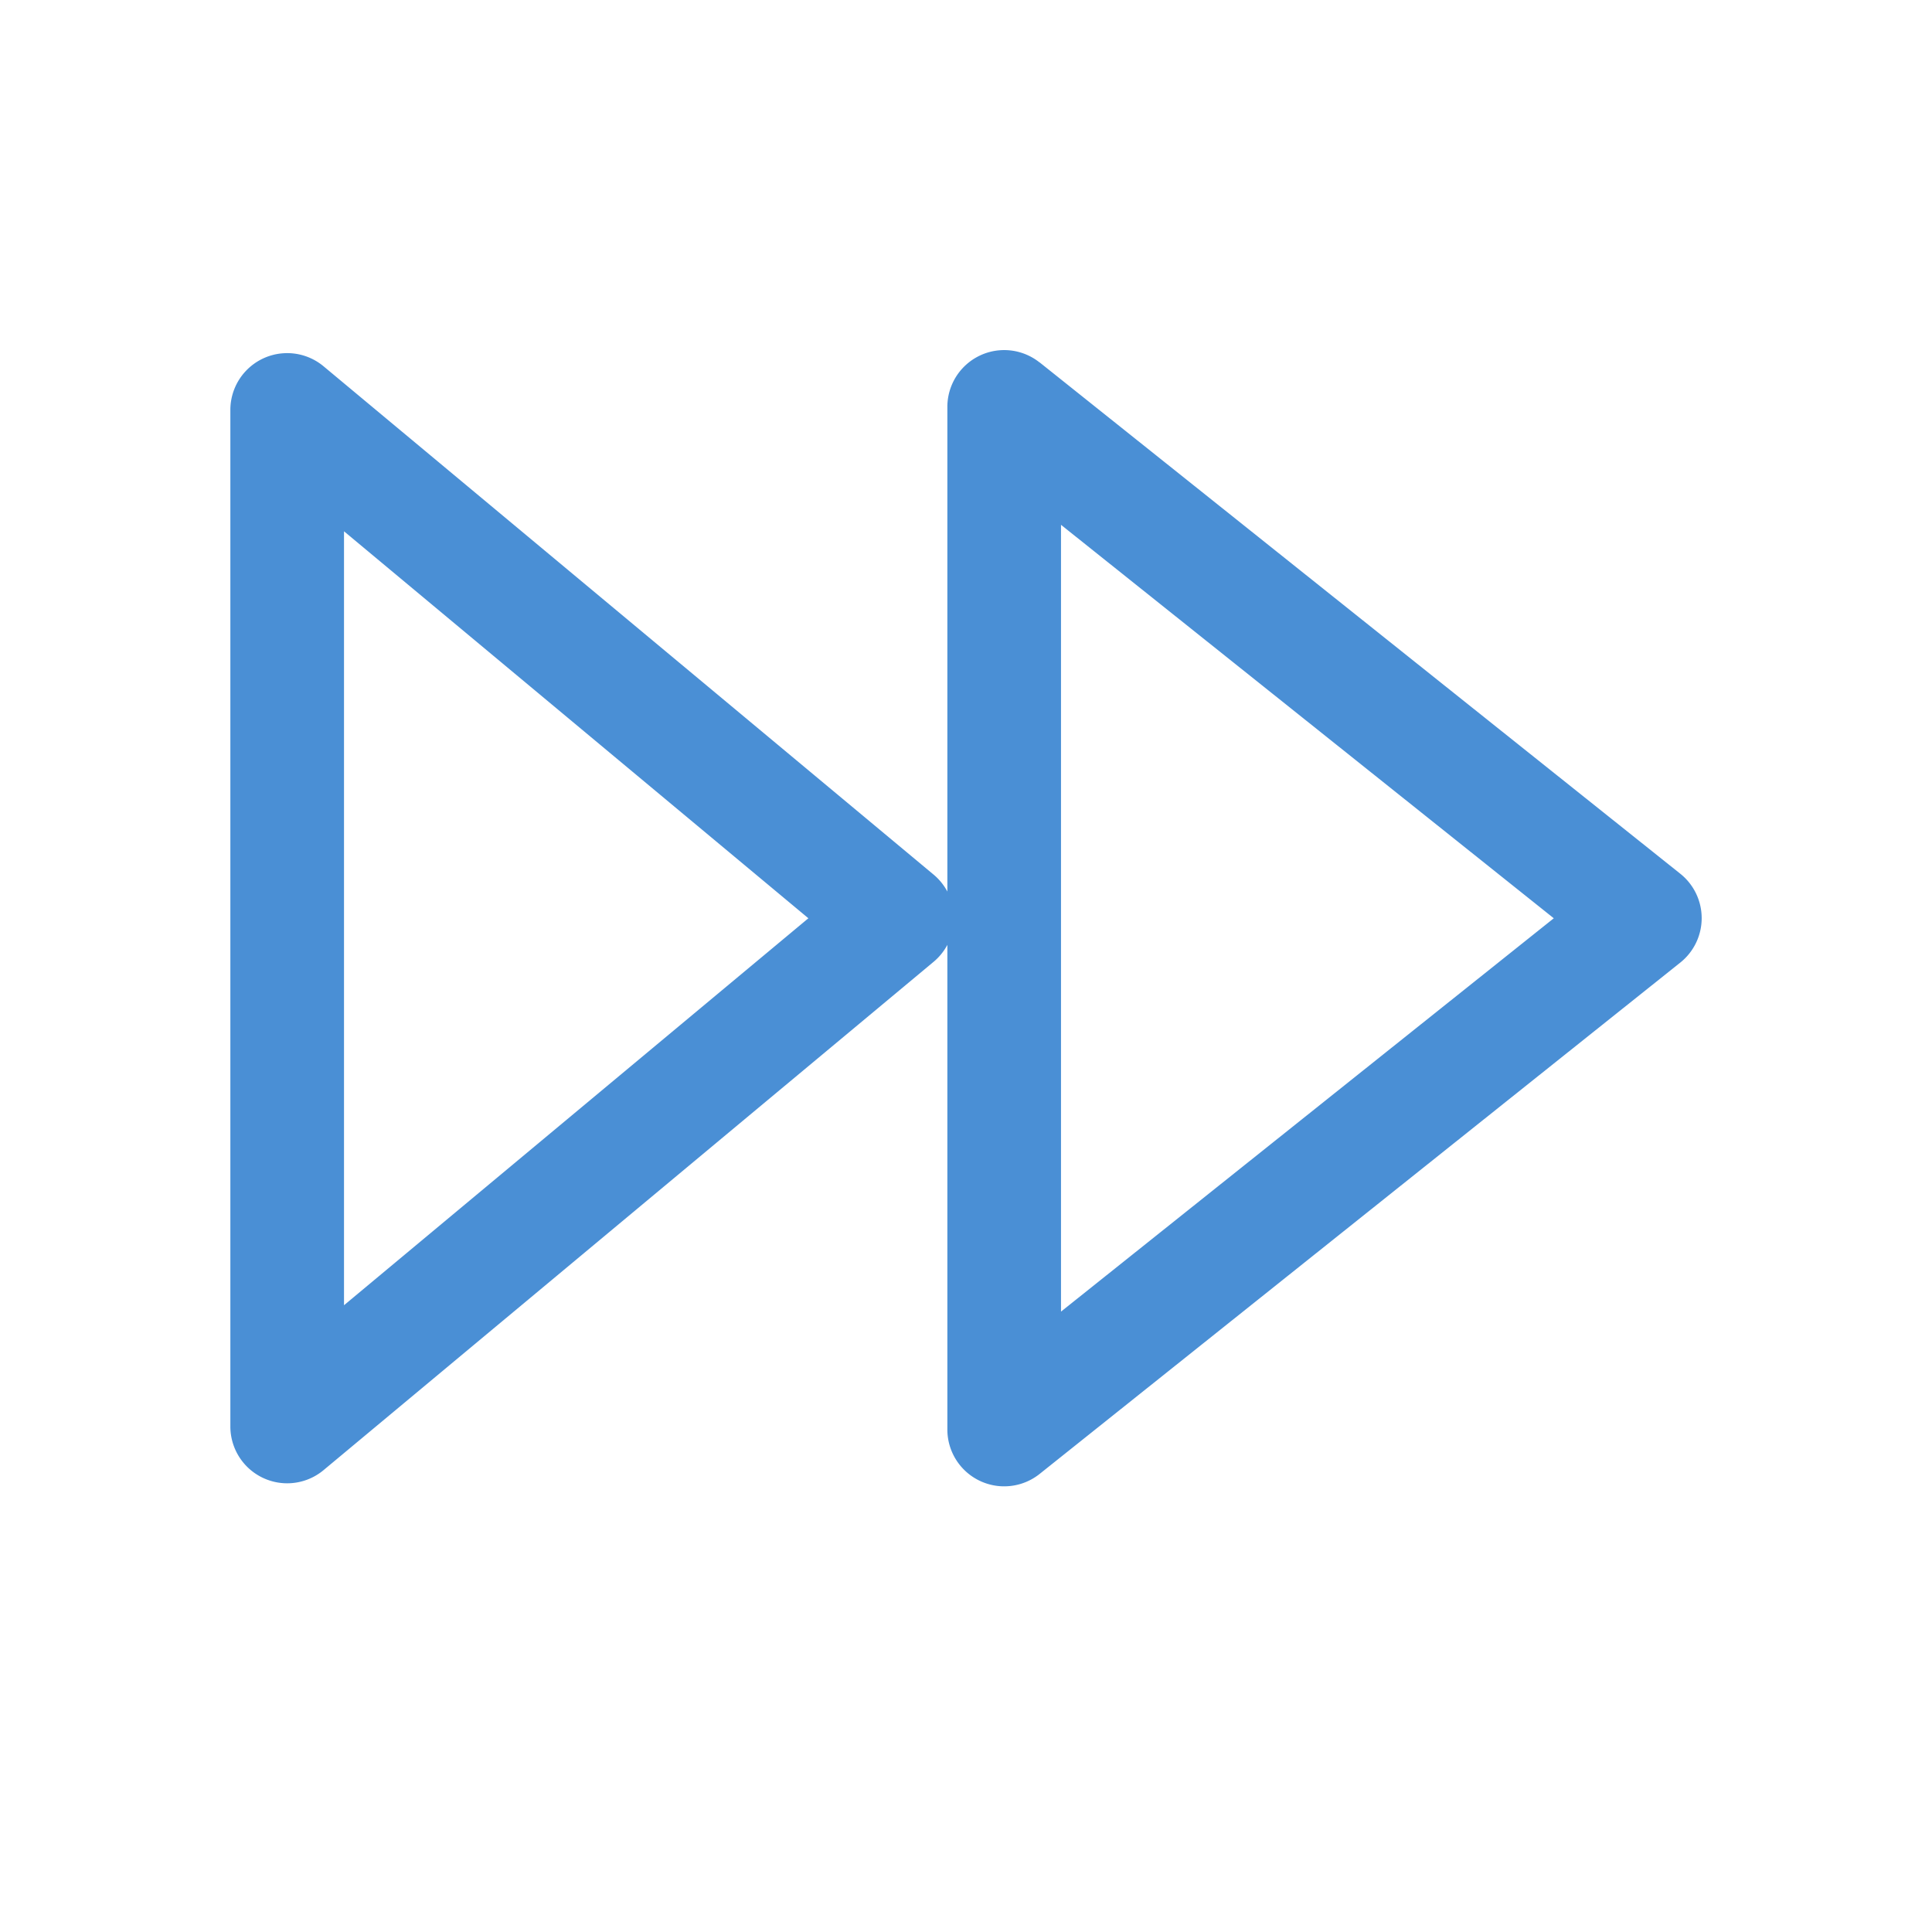 <?xml version="1.0" standalone="no"?><!DOCTYPE svg PUBLIC "-//W3C//DTD SVG 1.1//EN" "http://www.w3.org/Graphics/SVG/1.1/DTD/svg11.dtd"><svg class="icon" width="64px" height="64.00px" viewBox="0 0 1024 1024" version="1.1" xmlns="http://www.w3.org/2000/svg"><path fill="#3783d1" d="M550.972 192.03l339.607 271.059a30.118 30.118 0 0 1 0 47.104l-339.607 271.059a30.118 30.118 0 0 1-48.851-23.492V500.796a30.057 30.057 0 0 1-7.349 9.035l-323.283 269.372a30.118 30.118 0 0 1-49.393-23.13V217.269a30.118 30.118 0 0 1 49.393-23.13l323.283 269.372a30.057 30.057 0 0 1 7.349 9.035V215.582a30.118 30.118 0 0 1 48.851-23.492z m11.384 86.136v417.009l261.18-208.474-261.18-208.535z m-380.024 3.433v410.202L428.454 486.701 182.332 281.6z"  fill-opacity=".9" /></svg>